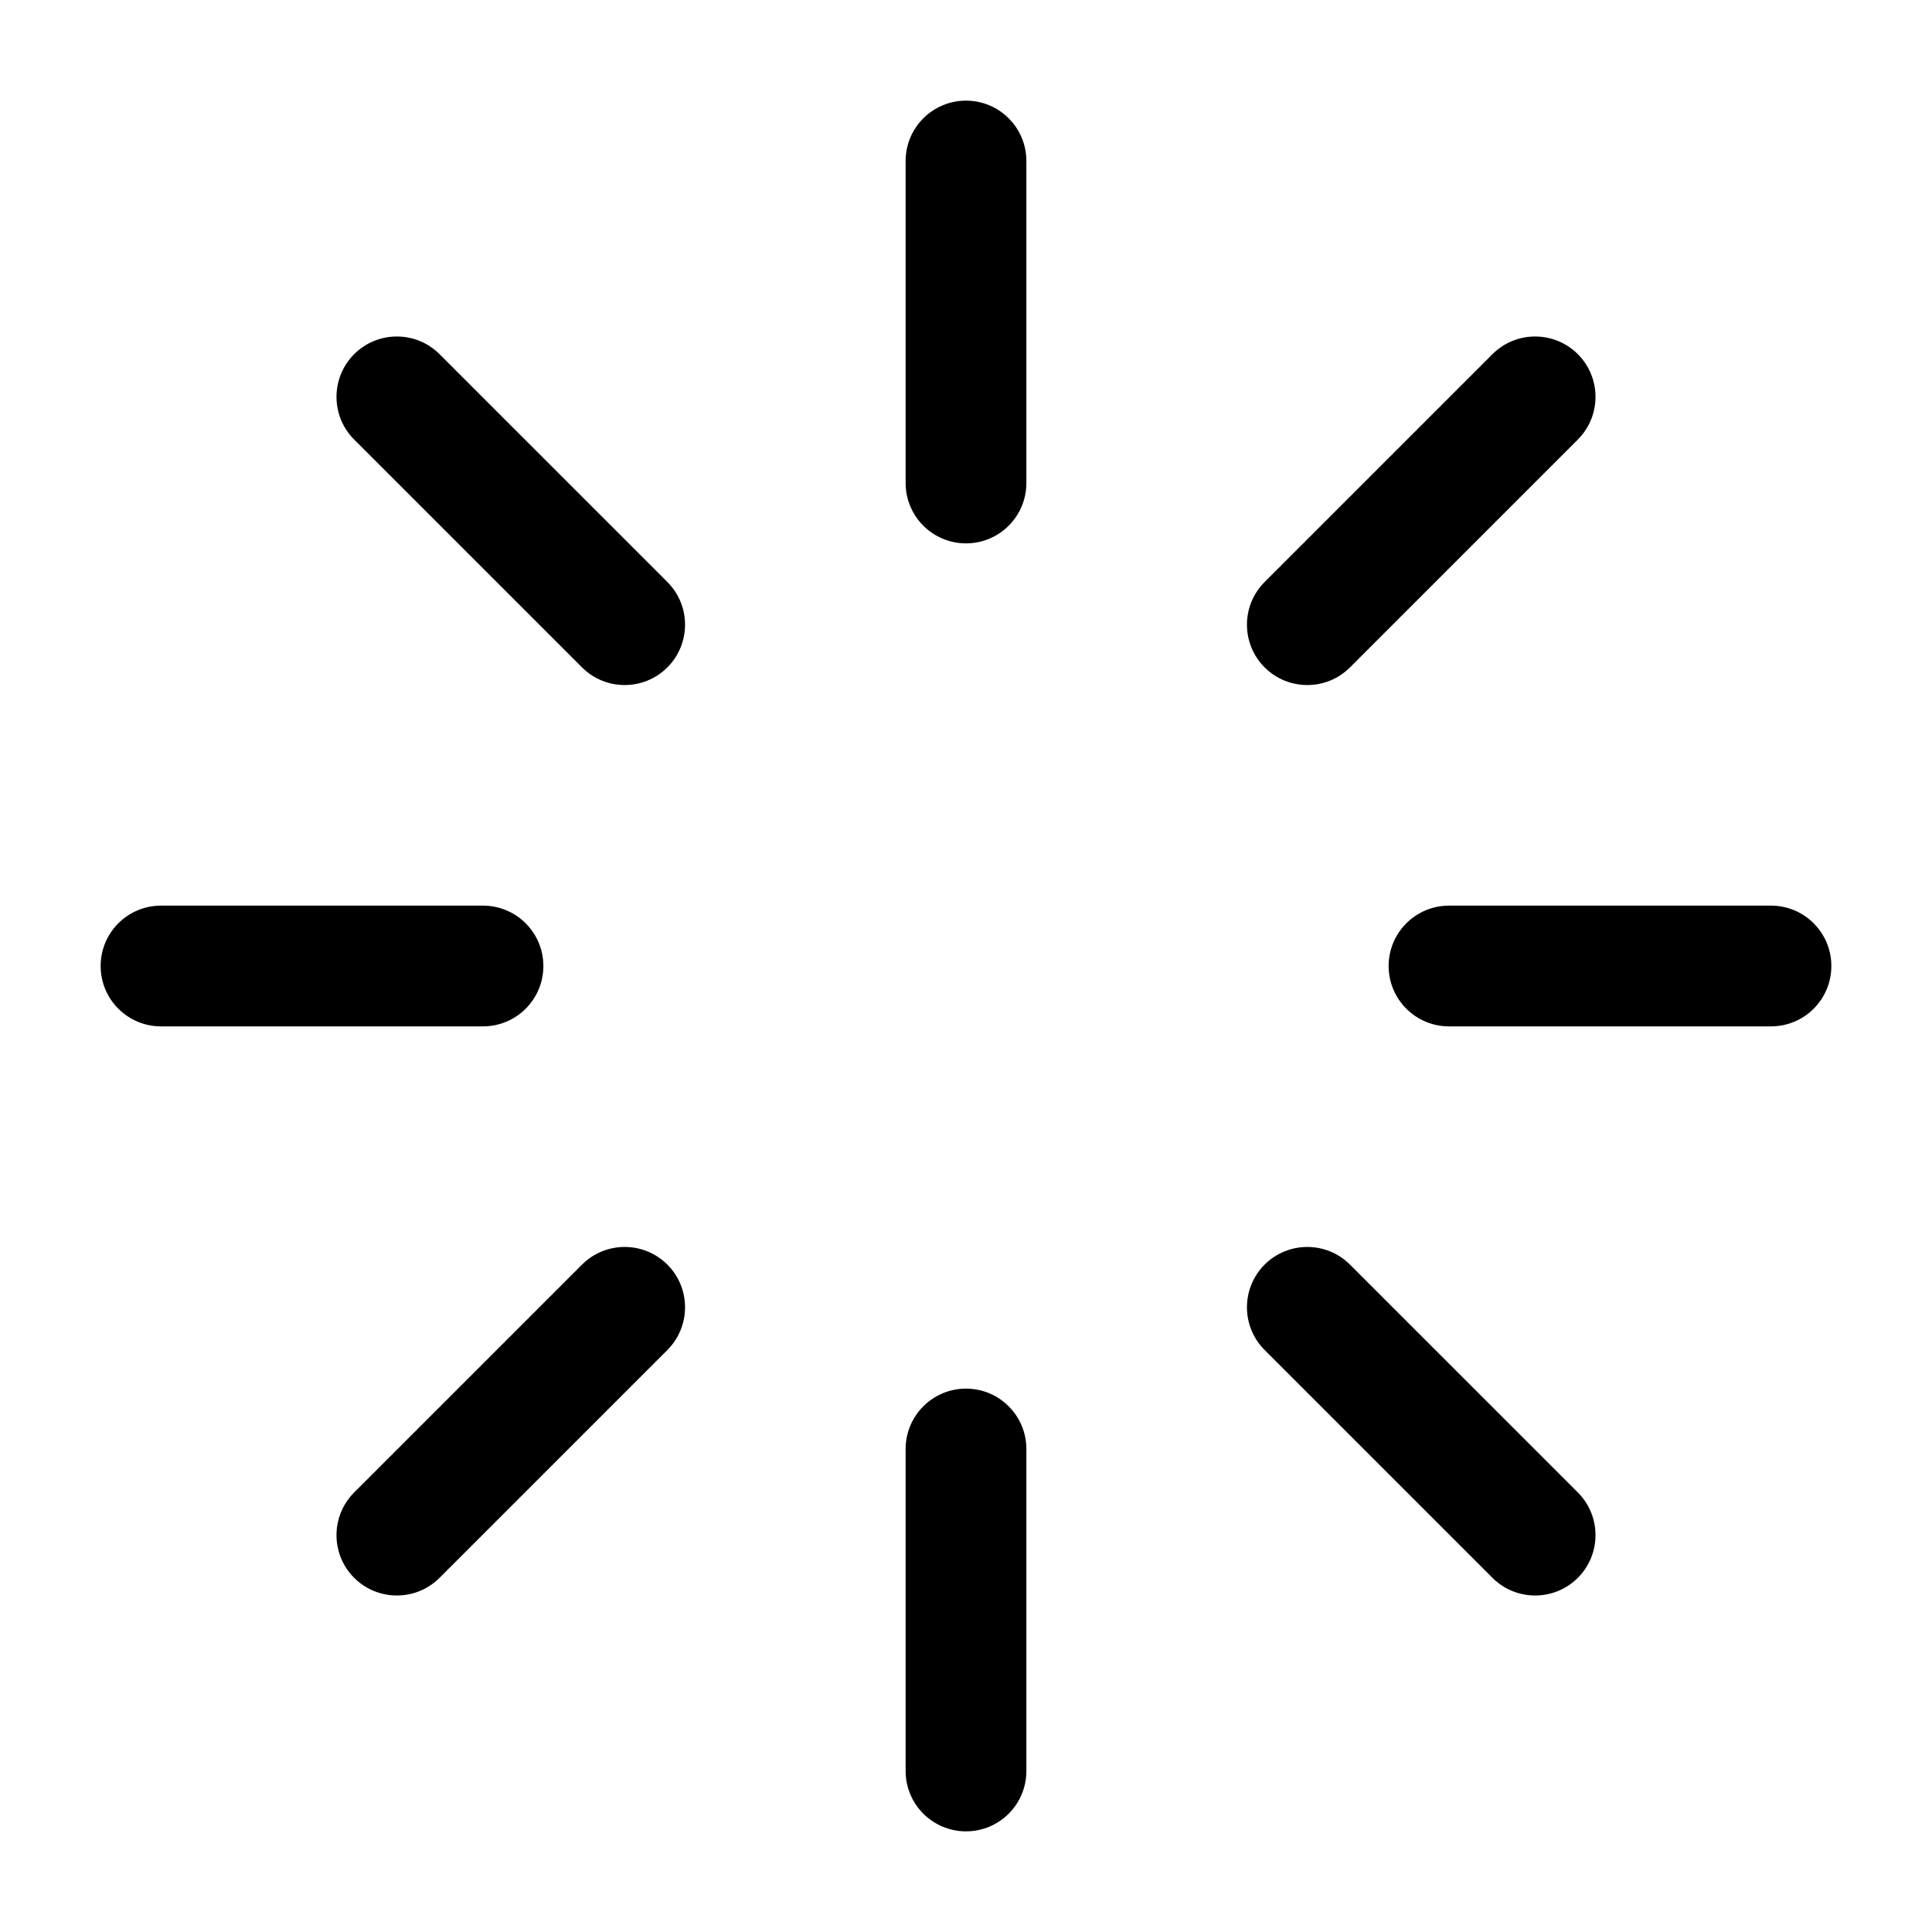 <svg xmlns="http://www.w3.org/2000/svg" viewBox="0 0 32 32"><path d="M16 1.667C16.552 1.667 17 2.114 17 2.667V8C17 8.552 16.552 9 16 9C15.448 9 15 8.552 15 8V2.667C15 2.114 15.448 1.667 16 1.667Z"/><path d="M16 23C16.552 23 17 23.448 17 24V29.333C17 29.886 16.552 30.333 16 30.333C15.448 30.333 15 29.886 15 29.333V24C15 23.448 15.448 23 16 23Z"/><path d="M5.866 5.866C6.257 5.476 6.89 5.476 7.28 5.866L11.054 9.64C11.444 10.03 11.444 10.663 11.054 11.054C10.663 11.444 10.03 11.444 9.64 11.054L5.866 7.28C5.476 6.89 5.476 6.257 5.866 5.866Z"/><path d="M20.946 20.946C21.337 20.556 21.97 20.556 22.36 20.946L26.134 24.72C26.524 25.11 26.524 25.743 26.134 26.134C25.743 26.524 25.11 26.524 24.72 26.134L20.946 22.36C20.556 21.97 20.556 21.337 20.946 20.946Z"/><path d="M1.667 16C1.667 15.448 2.114 15 2.667 15H8C8.552 15 9 15.448 9 16C9 16.552 8.552 17 8 17H2.667C2.114 17 1.667 16.552 1.667 16Z"/><path d="M23 16C23 15.448 23.448 15 24 15H29.333C29.886 15 30.333 15.448 30.333 16C30.333 16.552 29.886 17 29.333 17H24C23.448 17 23 16.552 23 16Z"/><path d="M11.054 20.946C11.444 21.337 11.444 21.97 11.054 22.36L7.28 26.134C6.89 26.524 6.257 26.524 5.866 26.134C5.476 25.743 5.476 25.11 5.866 24.72L9.64 20.946C10.03 20.556 10.663 20.556 11.054 20.946Z"/><path d="M26.134 5.866C26.524 6.257 26.524 6.89 26.134 7.28L22.36 11.054C21.97 11.444 21.337 11.444 20.946 11.054C20.556 10.663 20.556 10.03 20.946 9.64L24.72 5.866C25.11 5.476 25.743 5.476 26.134 5.866Z"/></svg>

